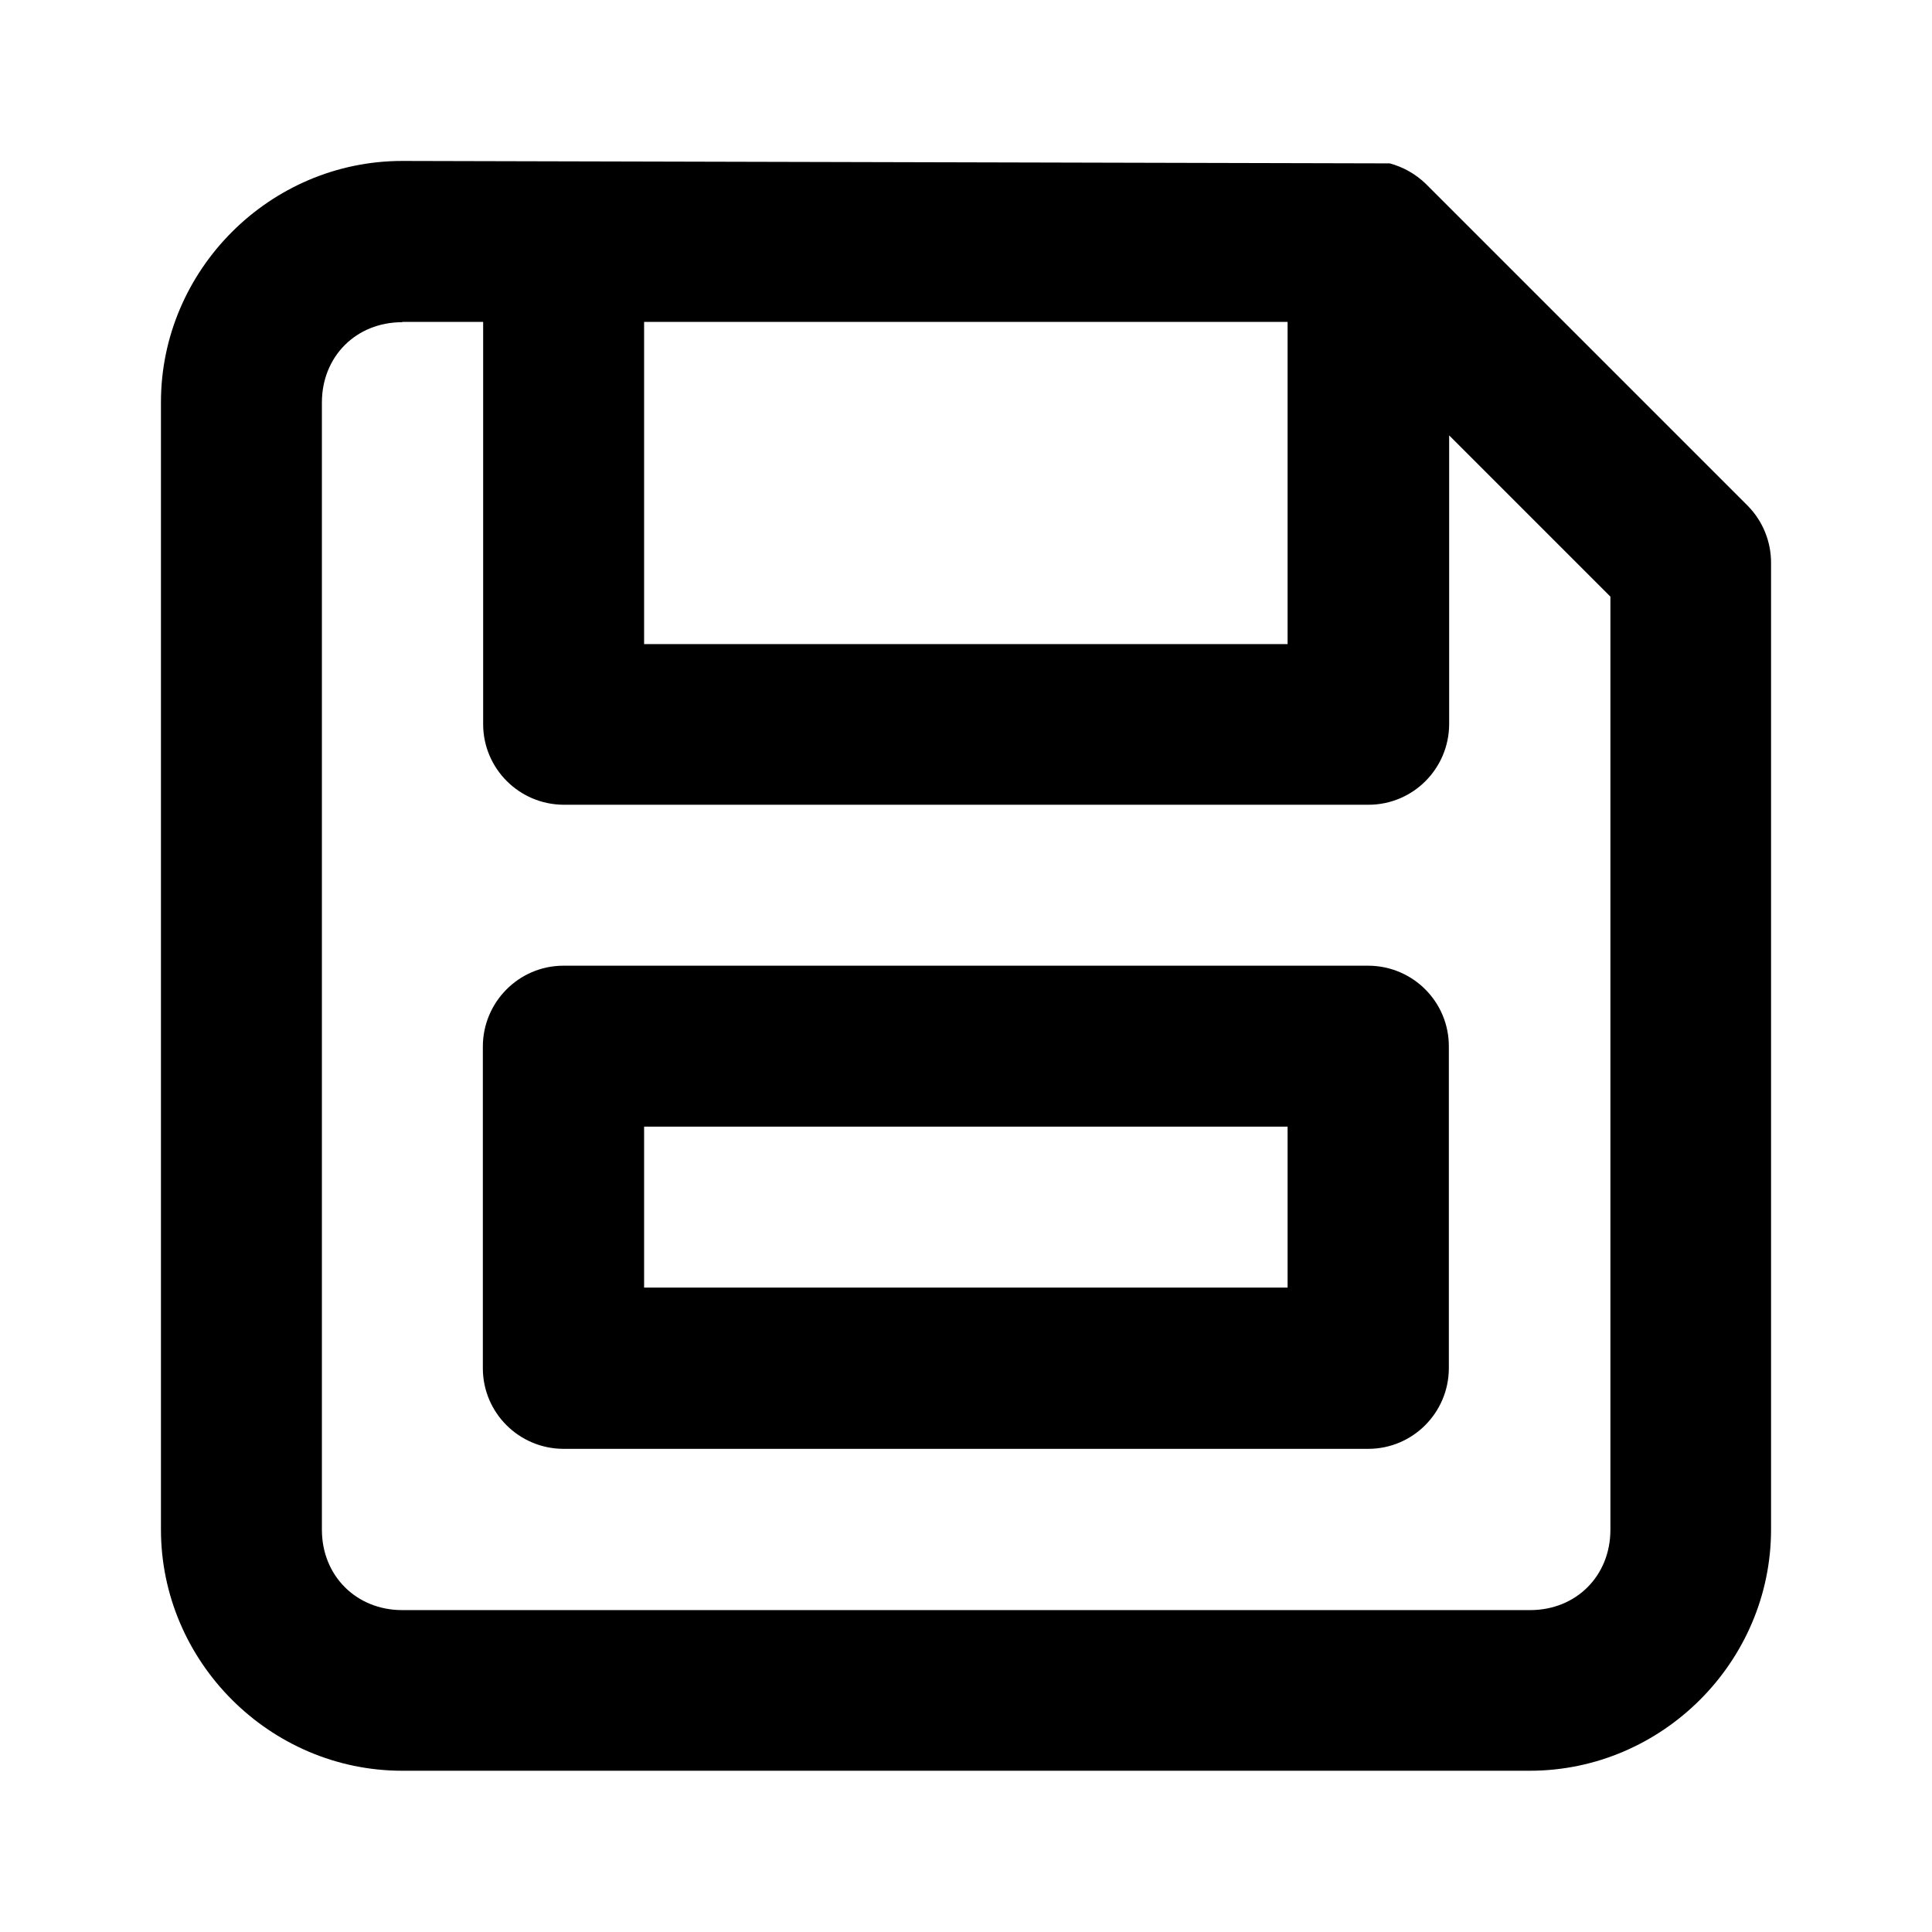 <svg xmlns="http://www.w3.org/2000/svg" width="24" height="24" viewBox="0 0 6.35 6.35"><path d="m 1.322,291.179 c -0.435,0 -0.793,0.358 -0.793,0.793 v 3.705 c 0,0.435 0.358,0.793 0.793,0.793 h 3.706 c 0.435,0 0.793,-0.358 0.793,-0.793 v -3.176 c 5.339e-4,-0.07 -0.027,-0.138 -0.076,-0.188 l -1.059,-1.059 c -0.033,-0.032 -0.074,-0.055 -0.118,-0.067 z m 0,0.529 h 0.266 v 1.323 c 5.849e-4,0.145 0.118,0.263 0.264,0.264 h 2.647 c 0.145,-5.8e-4 0.263,-0.118 0.264,-0.264 v -0.95 l 0.53,0.53 v 3.067 c 0,0.151 -0.112,0.264 -0.264,0.264 H 1.322 c -0.151,0 -0.264,-0.113 -0.264,-0.264 v -3.705 c 0,-0.151 0.112,-0.264 0.264,-0.264 z m 0.795,0 h 2.115 v 1.059 h -2.115 z m -0.266,2.116 c -0.146,5.8e-4 -0.264,0.12 -0.264,0.266 v 1.058 c 5.795e-4,0.145 0.118,0.263 0.264,0.264 h 2.647 c 0.145,-5.8e-4 0.263,-0.118 0.264,-0.264 v -1.058 c 5.55e-4,-0.146 -0.117,-0.265 -0.264,-0.266 z m 0.266,0.529 h 2.115 v 0.529 h -2.115 z" color="#000" font-family="sans-serif" font-weight="400" overflow="visible" transform="translate(0 -290.65)" white-space="normal" style="line-height:normal;font-variant-ligatures:normal;font-variant-position:normal;font-variant-caps:normal;font-variant-numeric:normal;font-variant-alternates:normal;font-feature-settings:normal;text-indent:0;text-align:start;text-decoration-line:none;text-decoration-style:solid;text-decoration-color:#000;text-transform:none;text-orientation:mixed;shape-padding:0;isolation:auto;mix-blend-mode:normal"/></svg>